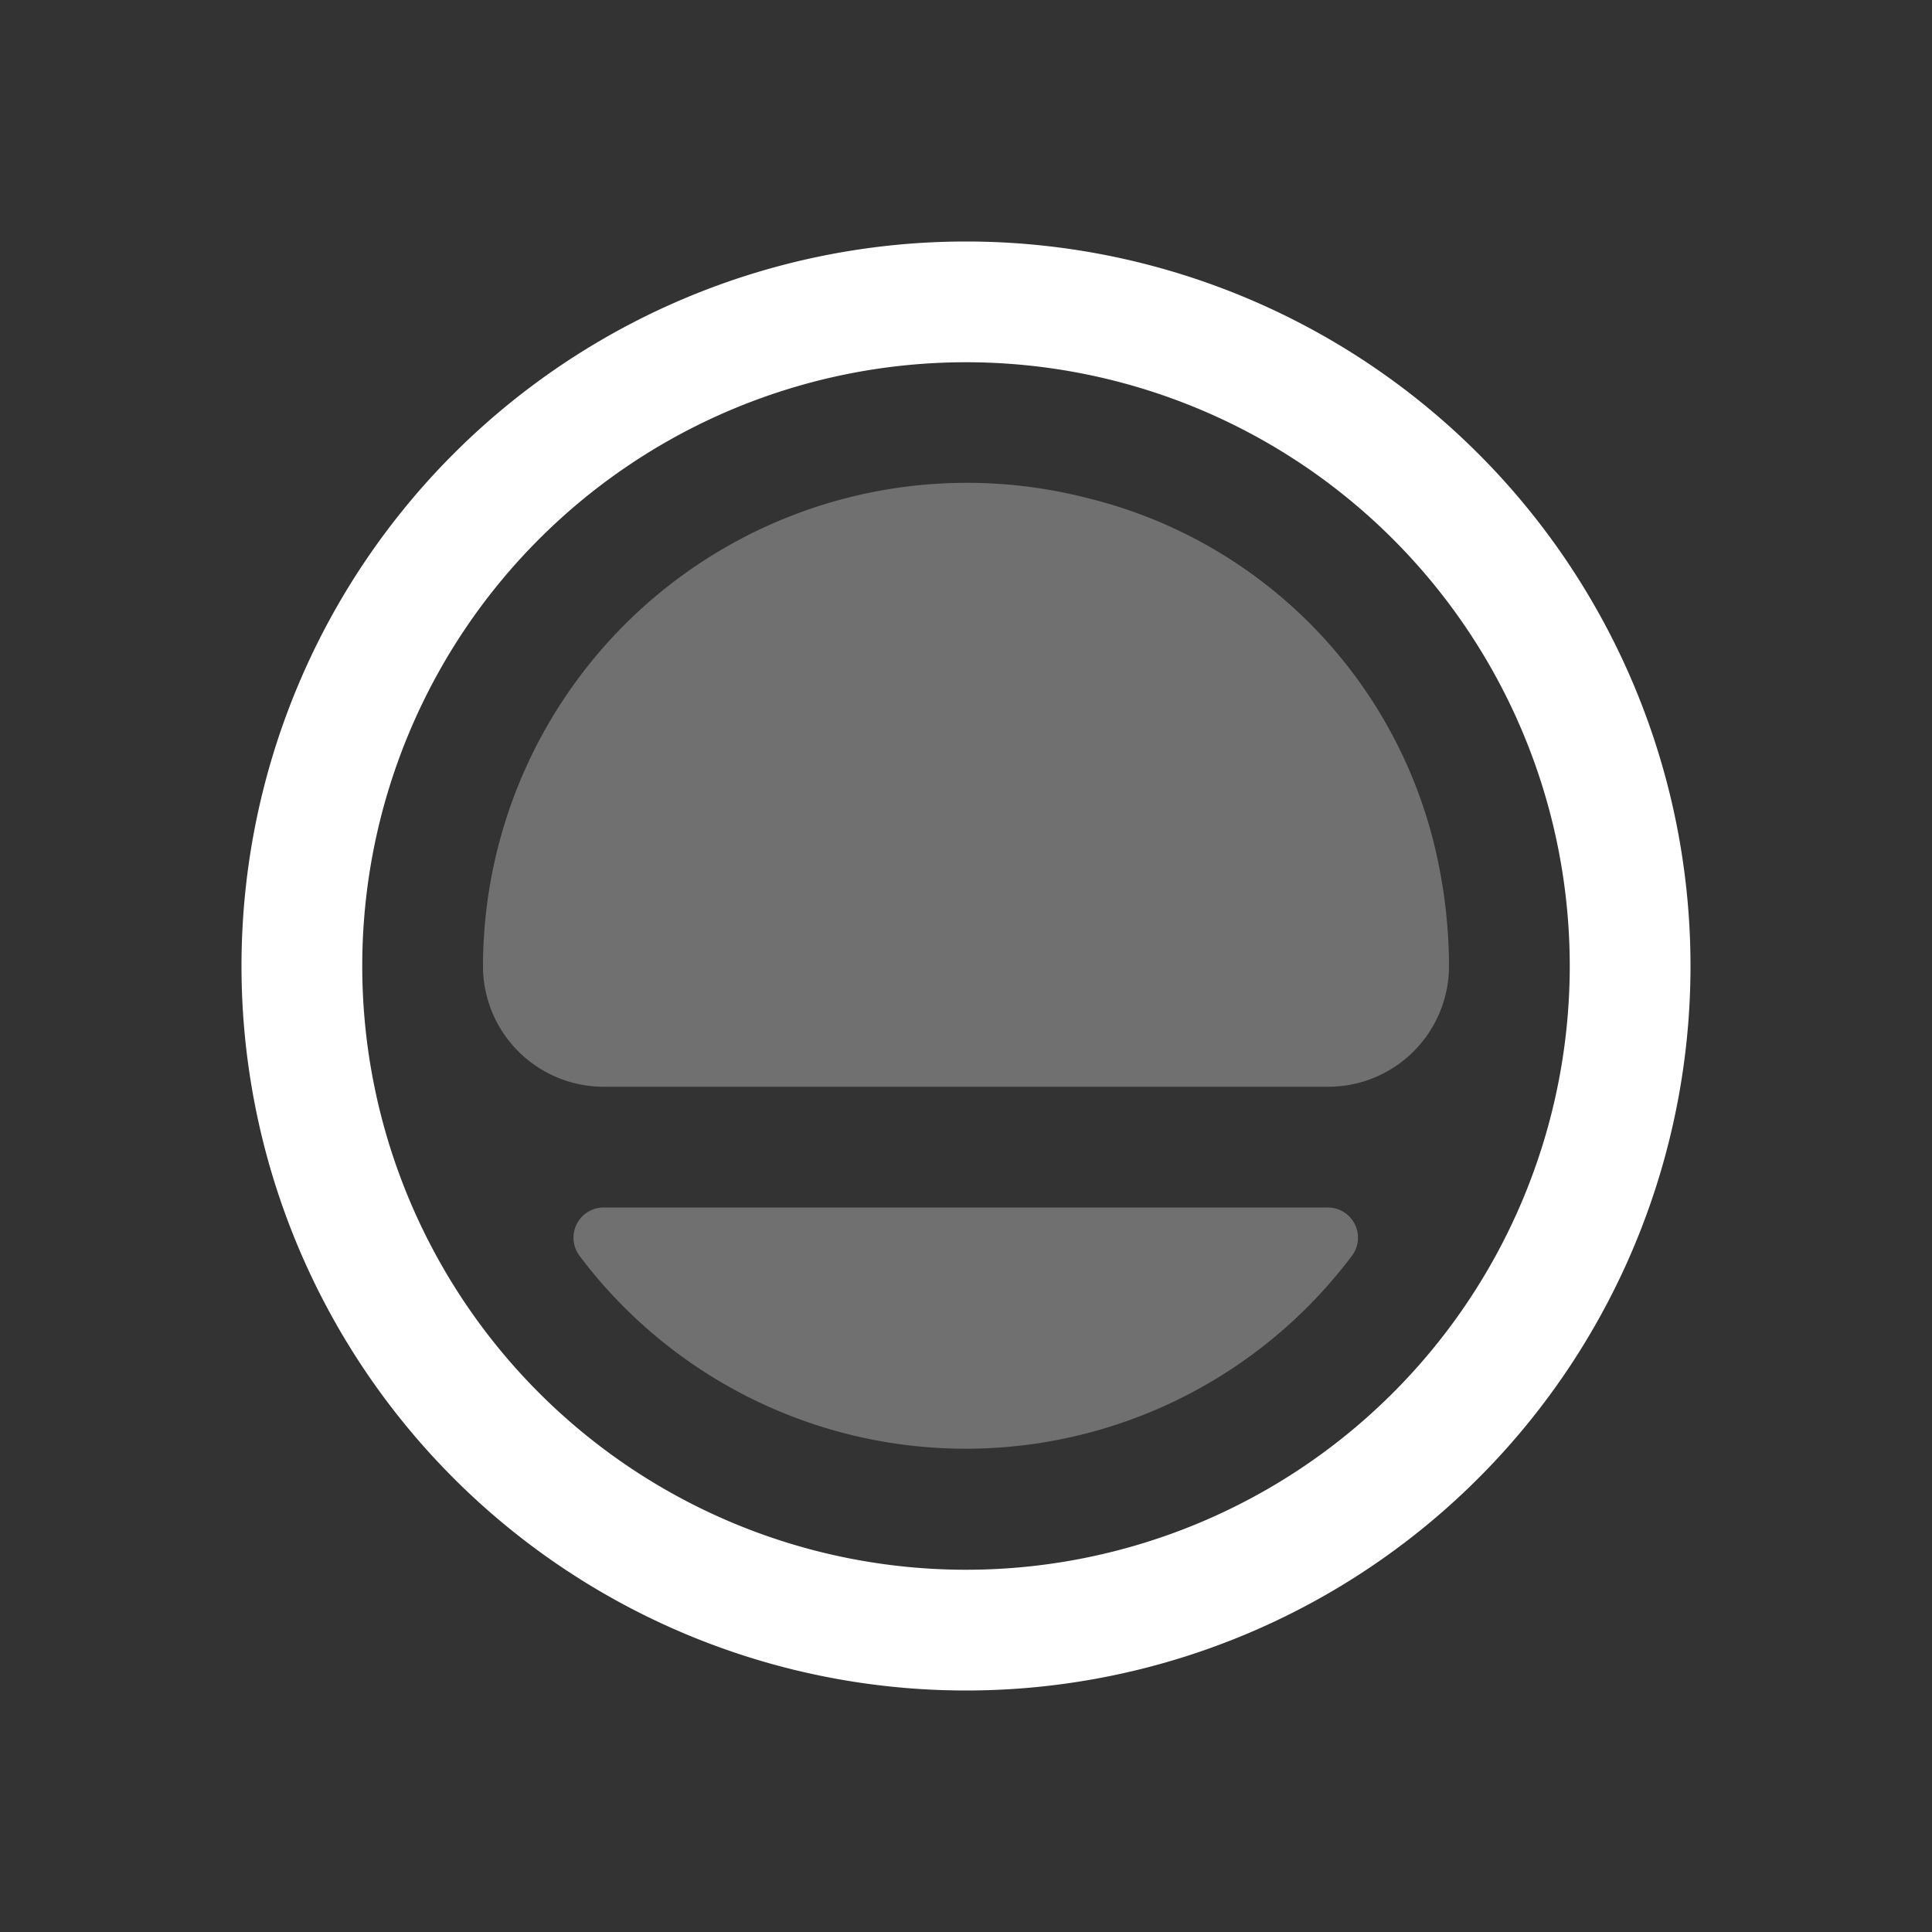 <svg xmlns="http://www.w3.org/2000/svg" width="128" height="128" viewBox="0 0 128 128">
  <rect x="0" y="0" width="128" height="128" fill="#333333" stroke="none"/>
  <title>icon-dial-rotate</title>
  <g id="icon">
    <g>
      <rect width="128" height="128" style="fill: none"/>
      <path d="M64,16a48,48,0,1,0,48,48A48,48,0,0,0,64,16Zm0,88a40,40,0,1,1,40-40A40,40,0,0,1,64,104Z" style="fill: #fff"/>
      <path d="M40,80a2,2,0,0,0-1.62,3.18,32,32,0,0,0,51.15.07A2,2,0,0,0,87.9,80Z" style="fill: #fff;opacity: 0.3"/>
      <path d="M96,64a34.21,34.21,0,0,0-1.14-8.67A31.31,31.31,0,0,0,72.05,33,32.06,32.06,0,0,0,32,64v.17A8,8,0,0,0,40,72H88A8,8,0,0,0,96,64Z" style="fill: #fff;opacity: 0.3"/>
    </g>
  </g>
</svg>
